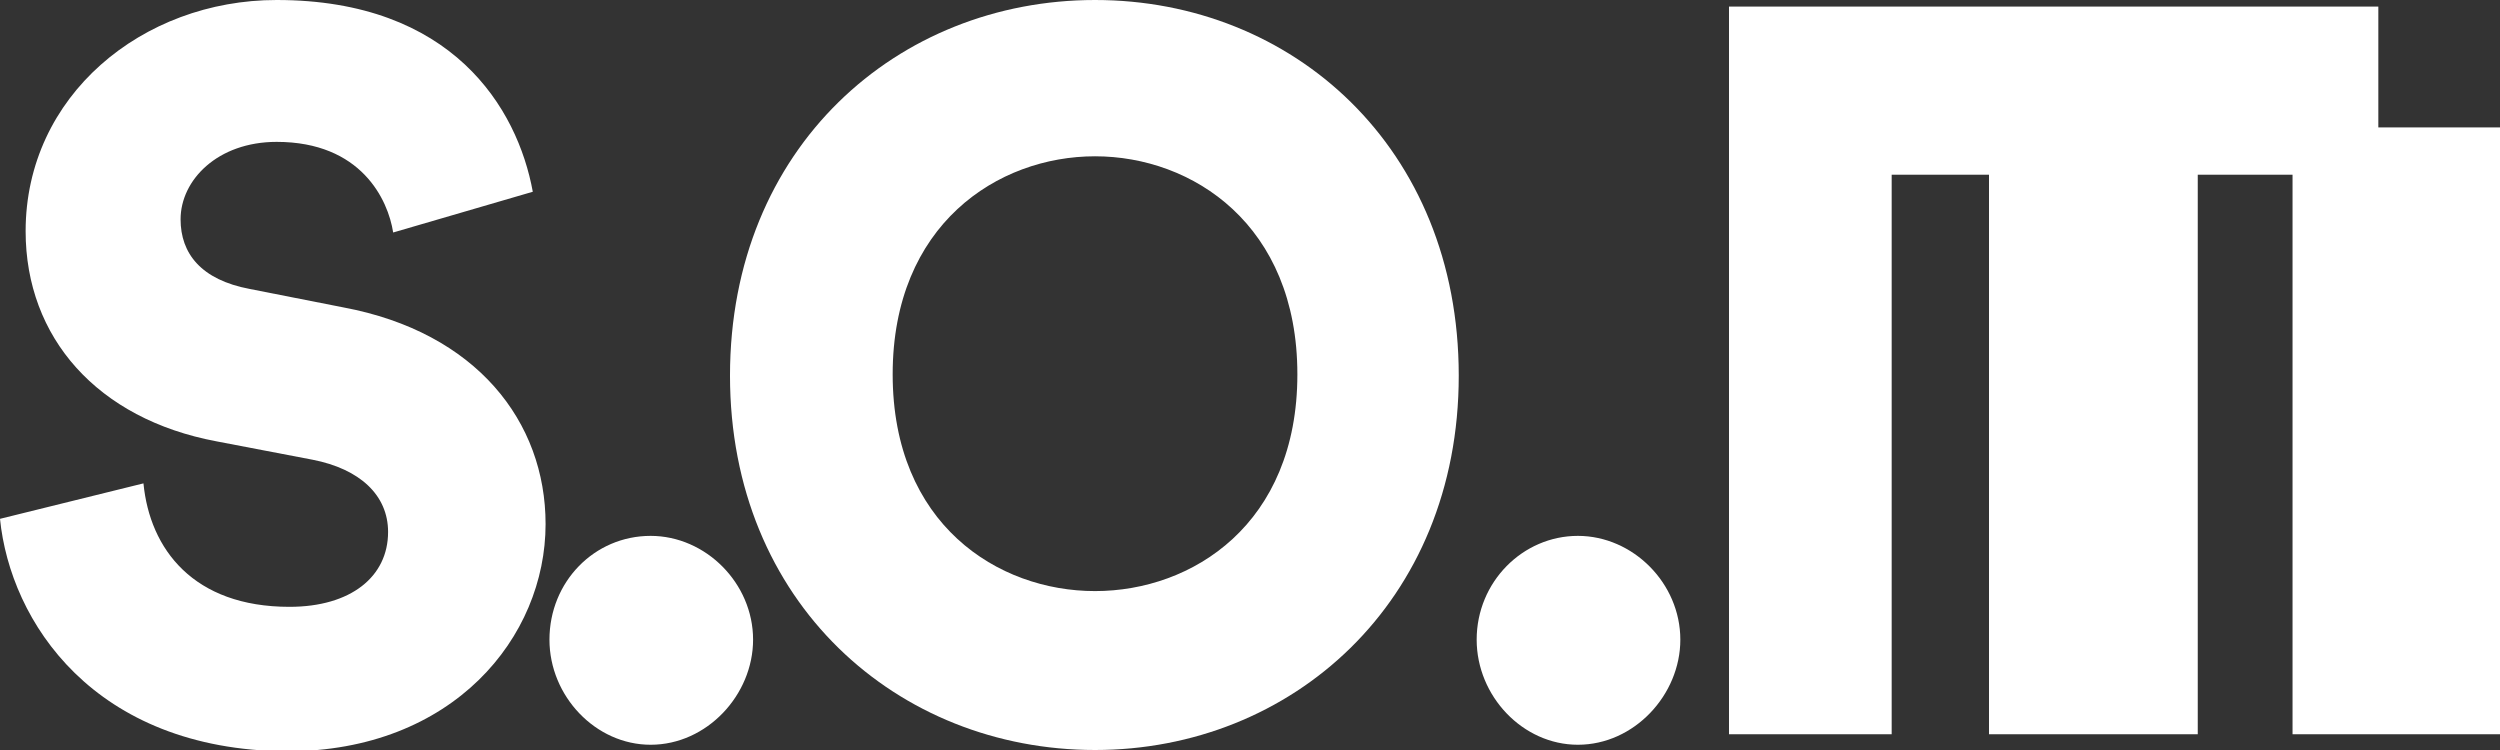 <svg width="60" height="18" viewBox="0 0 60 18" fill="none" xmlns="http://www.w3.org/2000/svg">
<rect x="0" y="0" width="60" height="18" fill="#333333" stroke="none"/>
<g clip-path="url(#clip0)">
<path d="M9.436 5.58C9.314 4.792 8.668 3.405 6.639 3.405C5.225 3.405 4.334 4.319 4.334 5.264C4.334 6.084 4.826 6.715 5.994 6.935L8.238 7.377C11.434 7.975 13.094 10.119 13.094 12.578C13.094 15.289 10.881 18.032 6.885 18.032C2.244 18 0.246 14.911 0 12.452L3.443 11.601C3.596 13.177 4.641 14.564 6.947 14.564C8.422 14.564 9.314 13.839 9.314 12.767C9.314 11.884 8.637 11.254 7.5 11.033L5.195 10.592C2.336 10.056 0.615 8.102 0.615 5.548C0.615 2.301 3.412 0 6.639 0C10.85 0 12.418 2.585 12.787 4.602L9.436 5.58Z" fill="white"/>
<path d="M15.615 12.861C16.936 12.861 18.074 13.996 18.074 15.352C18.074 16.676 16.967 17.874 15.615 17.874C14.293 17.874 13.187 16.707 13.187 15.352C13.187 13.965 14.262 12.861 15.615 12.861Z" fill="white"/>
<path d="M26.281 0C31.014 0 35.01 3.531 35.01 9.016C35.01 14.469 30.984 18 26.281 18C21.547 18 17.52 14.469 17.52 9.016C17.52 3.531 21.547 0 26.281 0ZM26.281 14.186C28.617 14.186 31.137 12.578 31.137 8.984C31.137 5.391 28.617 3.751 26.281 3.751C23.945 3.751 21.424 5.391 21.424 8.984C21.424 12.578 23.945 14.186 26.281 14.186Z" fill="white"/>
<path d="M37.869 12.861C39.19 12.861 40.328 13.996 40.328 15.352C40.328 16.676 39.221 17.874 37.869 17.874C36.547 17.874 35.44 16.707 35.44 15.352C35.44 13.965 36.547 12.861 37.869 12.861Z" fill="white"/>
<path d="M57.08 3.058V0.158H56.373H55.021H52.746H51.394H49.058H47.736H45.4H44.078H41.496V17.622H45.4V4.193H47.736V17.622H52.746V4.193H55.021V17.622H60V3.058H57.08Z" fill="white"/>
</g>
<defs>
<clipPath id="clip0">
<rect width="60" height="18" fill="white"/>
</clipPath>
</defs>
</svg>
